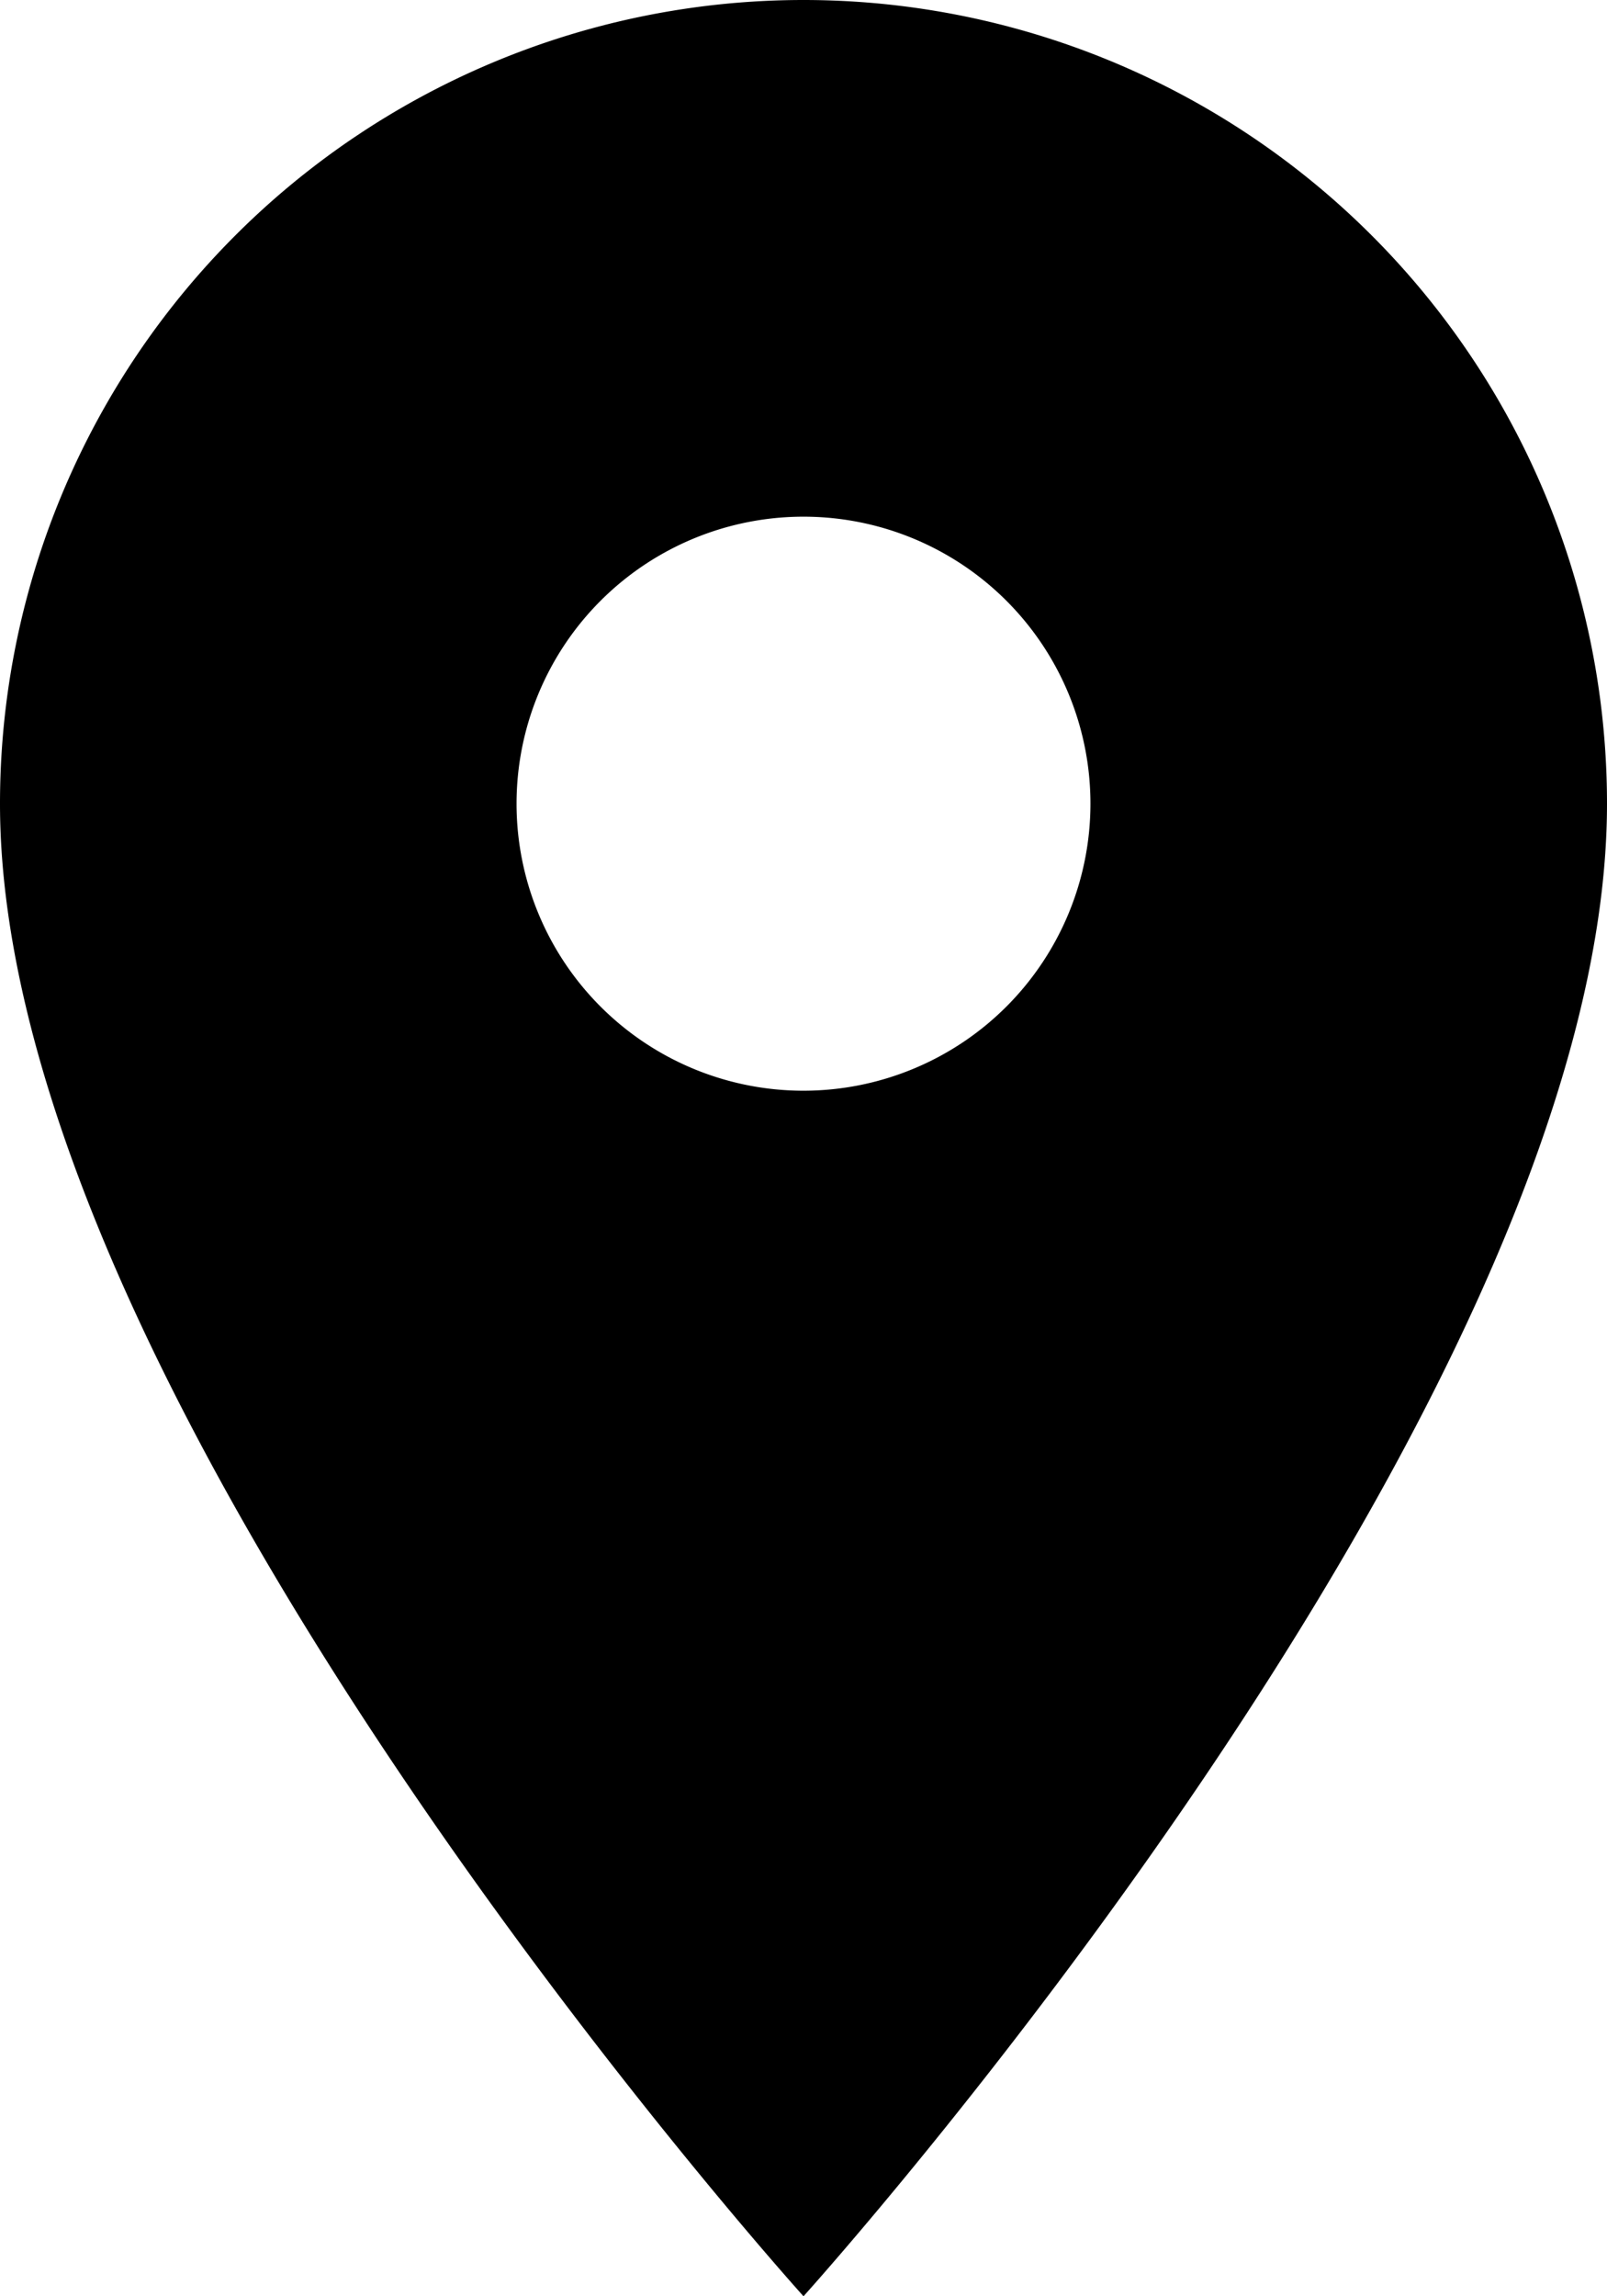 <svg xmlns="http://www.w3.org/2000/svg" width="13.2" height="18.857" viewBox="0 0 13.2 18.857">
  <g id="Group_2910" data-name="Group 2910" transform="translate(-105 -6)">
    <path id="Icon_material-location-on" data-name="Icon material-location-on" d="M14.1,3A6.6,6.6,0,0,0,7.5,9.6c0,4.95,6.6,12.257,6.6,12.257S20.7,14.55,20.7,9.6A6.6,6.6,0,0,0,14.1,3Zm0,8.957A2.357,2.357,0,1,1,16.457,9.6,2.358,2.358,0,0,1,14.1,11.957Z" transform="translate(97.5 3)"/>
  </g>
</svg>
